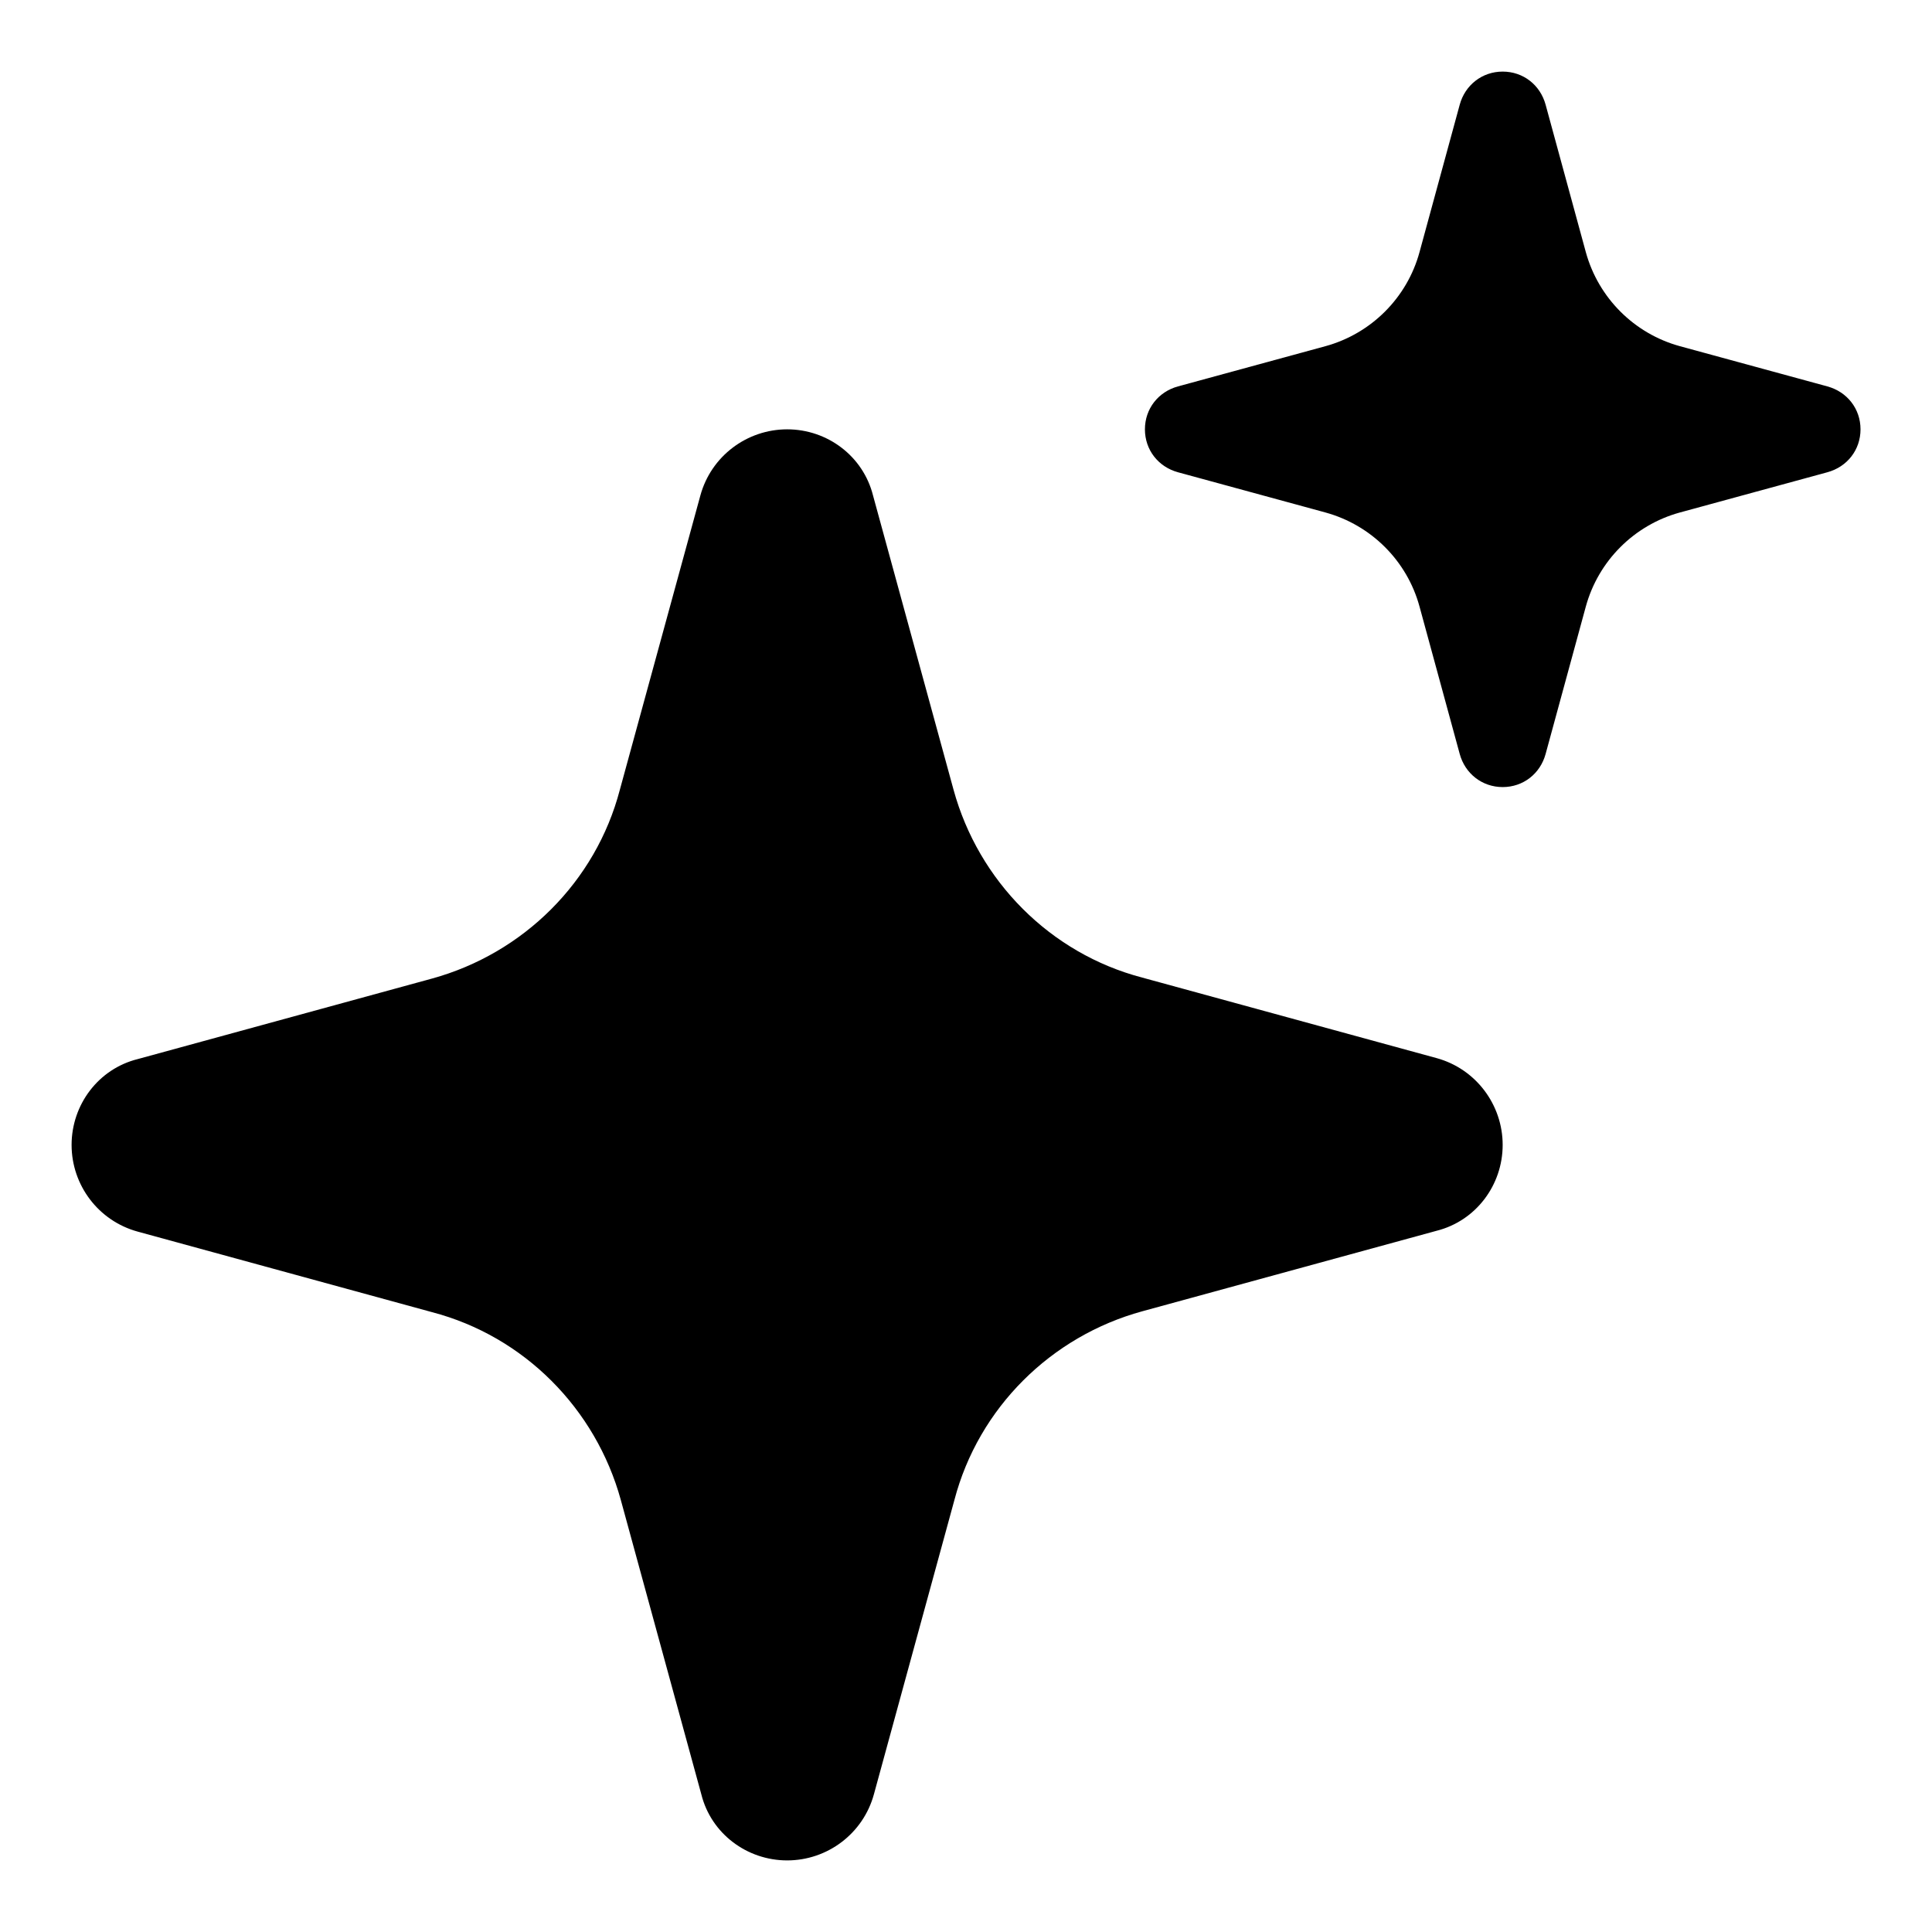 <svg xmlns="http://www.w3.org/2000/svg" viewBox="0 0 18 18" comment="discasset/1.2">
    
    <path d="M7.334 17.333C6.959 17.333 6.625 17.083 6.534 16.717L5.784 13.975C5.55 13.125 4.884 12.45 4.025 12.225L1.284 11.475C0.917 11.375 0.667 11.042 0.667 10.667C0.667 10.292 0.917 9.958 1.284 9.867L4.025 9.117C4.875 8.883 5.55 8.217 5.775 7.358L6.525 4.617C6.625 4.25 6.959 4 7.334 4C7.709 4 8.042 4.25 8.134 4.617L8.884 7.358C9.117 8.208 9.784 8.883 10.642 9.108L13.384 9.858C13.75 9.958 14 10.292 14 10.667C14 11.042 13.75 11.375 13.384 11.467L10.642 12.217C9.792 12.45 9.117 13.117 8.892 13.975L8.142 16.717C8.042 17.083 7.709 17.333 7.334 17.333ZM14 7.333C13.809 7.333 13.65 7.208 13.6 7.025L13.225 5.65C13.109 5.225 12.775 4.892 12.35 4.775L10.975 4.4C10.792 4.35 10.667 4.192 10.667 4C10.667 3.808 10.792 3.65 10.975 3.6L12.35 3.225C12.775 3.108 13.109 2.775 13.225 2.35L13.6 0.975C13.65 0.792 13.809 0.667 14 0.667C14.192 0.667 14.35 0.792 14.4 0.975L14.775 2.35C14.892 2.775 15.225 3.108 15.65 3.225L17.025 3.6C17.209 3.65 17.334 3.808 17.334 4C17.334 4.192 17.209 4.35 17.025 4.4L15.65 4.775C15.225 4.892 14.892 5.225 14.775 5.65L14.4 7.025C14.35 7.208 14.192 7.333 14 7.333Z" fill="B9BBBE"/>
</svg>